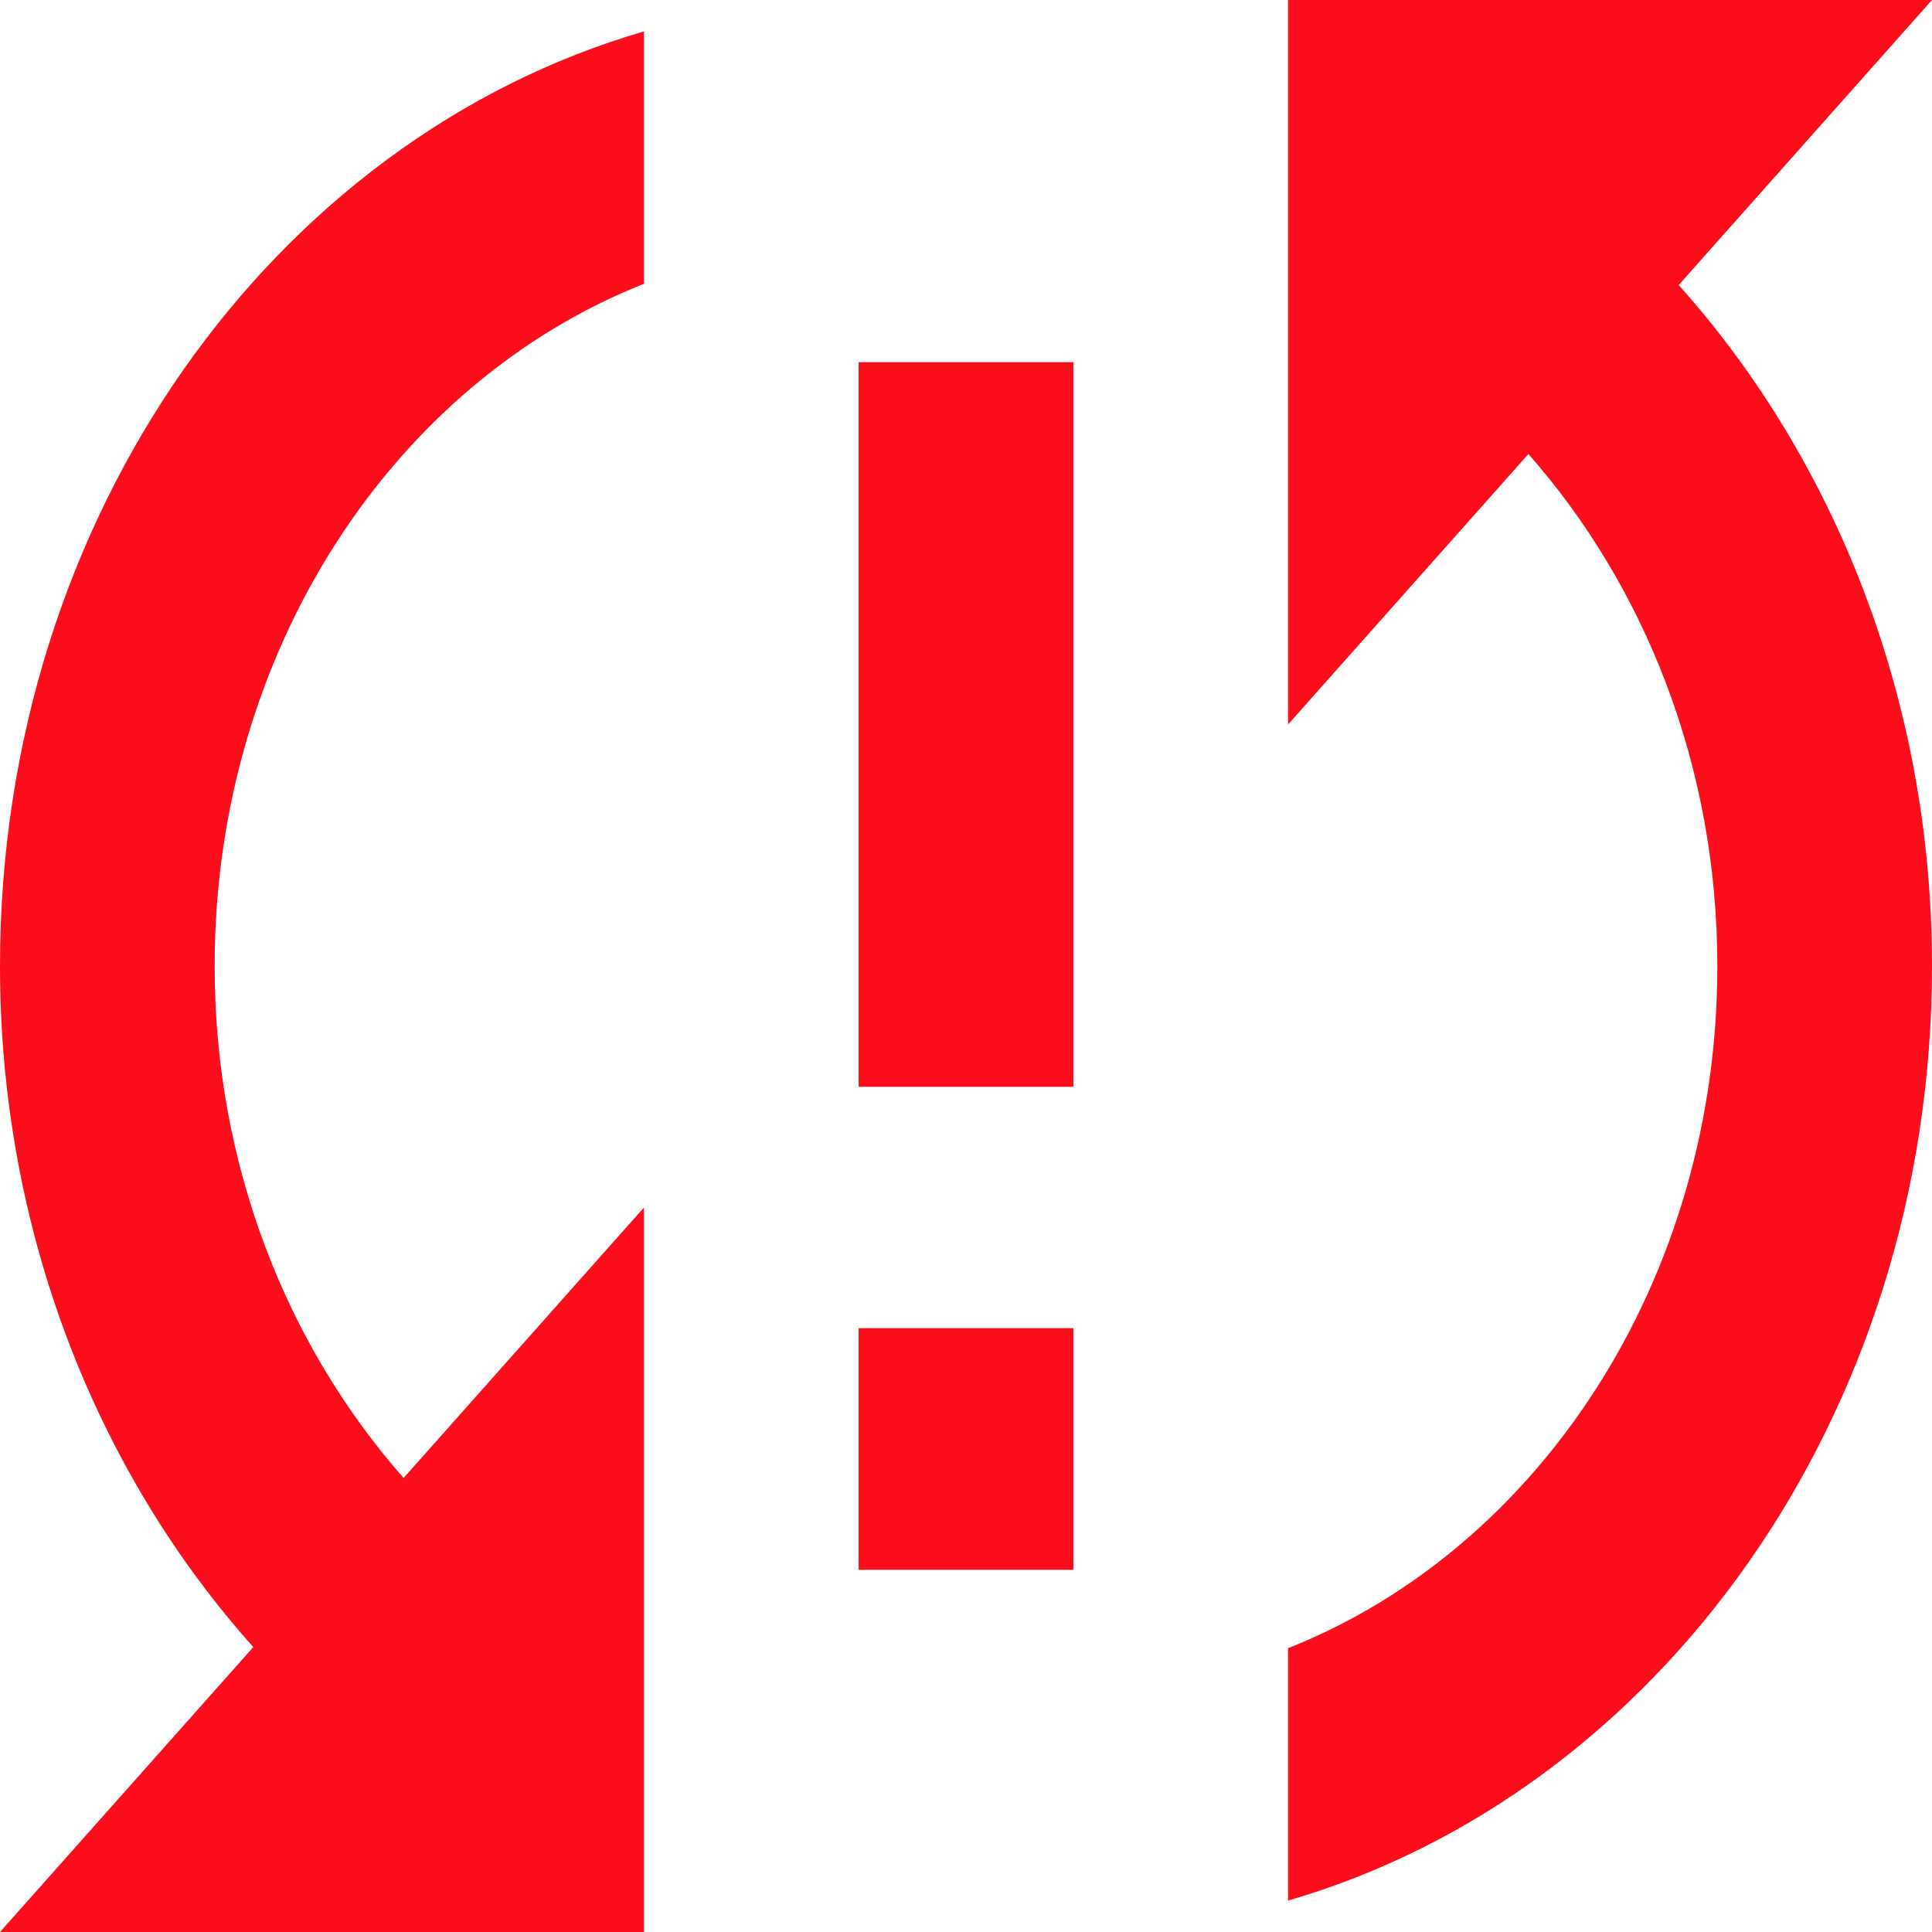 <svg width="19" height="19" viewBox="0 0 19 19" fill="none" xmlns="http://www.w3.org/2000/svg">
<path d="M0 9.5C0 12.124 0.961 14.488 2.491 16.198L0 19H6.333V11.875L3.969 14.535C2.829 13.241 2.111 11.471 2.111 9.5C2.111 6.401 3.874 3.764 6.333 2.791V0.309C2.692 1.366 0 5.071 0 9.5ZM8.444 15.438H10.556V13.062H8.444V15.438ZM19 0H12.667V7.125L15.031 4.465C16.171 5.759 16.889 7.529 16.889 9.5C16.889 12.599 15.126 15.236 12.667 16.209V18.691C16.308 17.634 19 13.929 19 9.5C19 6.876 18.039 4.513 16.509 2.803L19 0ZM8.444 10.688H10.556V3.562H8.444V10.688Z" fill="#FC0D1B"/>
</svg>
